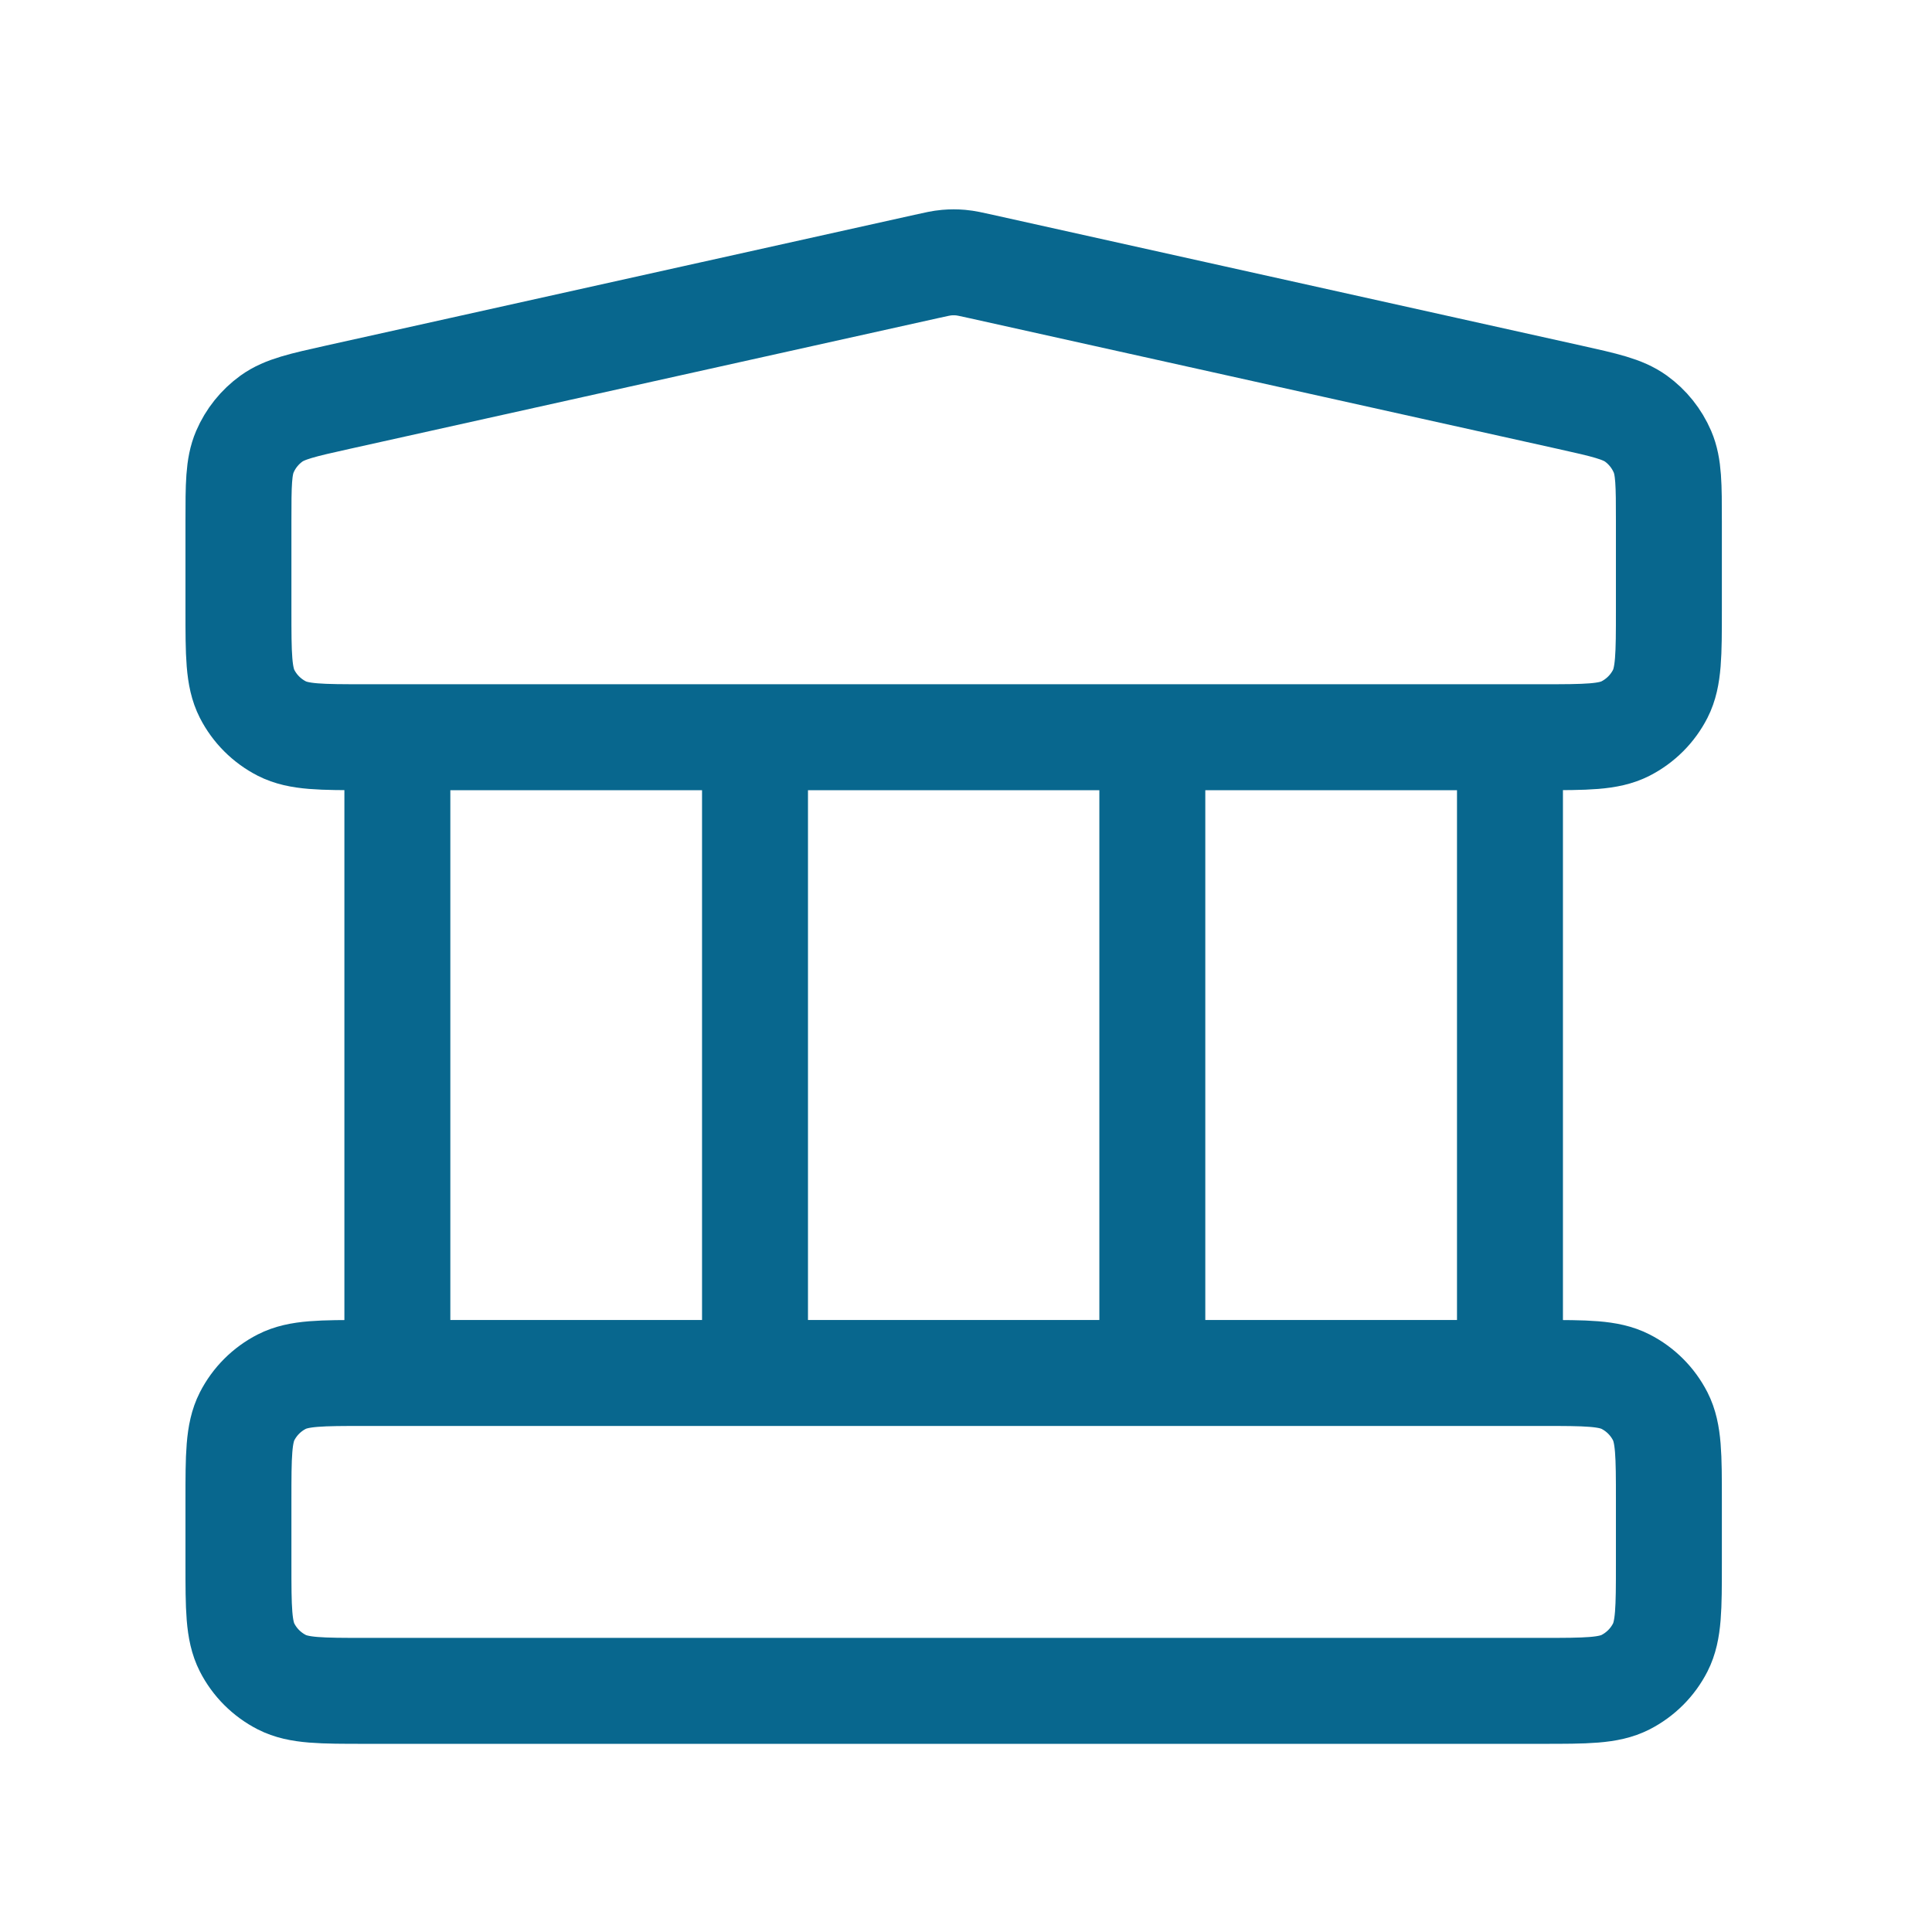 <svg width="43" height="43" viewBox="0 0 43 43" fill="none" xmlns="http://www.w3.org/2000/svg">
<path d="M8.844 16.408V30.558M16.804 16.408V30.558M25.647 16.408V30.558M33.607 16.408V30.558M5.307 33.388L5.307 34.803C5.307 35.794 5.307 36.289 5.499 36.667C5.669 37 5.94 37.27 6.272 37.44C6.651 37.633 7.146 37.633 8.137 37.633H34.314C35.305 37.633 35.8 37.633 36.179 37.44C36.511 37.27 36.782 37 36.952 36.667C37.144 36.289 37.144 35.794 37.144 34.803V33.388C37.144 32.397 37.144 31.902 36.952 31.524C36.782 31.191 36.511 30.92 36.179 30.751C35.8 30.558 35.305 30.558 34.314 30.558H8.137C7.146 30.558 6.651 30.558 6.272 30.751C5.94 30.92 5.669 31.191 5.499 31.524C5.307 31.902 5.307 32.397 5.307 33.388ZM20.612 5.932L7.523 8.84C6.732 9.016 6.337 9.104 6.042 9.316C5.781 9.504 5.577 9.759 5.45 10.054C5.307 10.388 5.307 10.793 5.307 11.603L5.307 13.578C5.307 14.568 5.307 15.064 5.499 15.442C5.669 15.775 5.94 16.045 6.272 16.215C6.651 16.408 7.146 16.408 8.137 16.408H34.314C35.305 16.408 35.8 16.408 36.179 16.215C36.511 16.045 36.782 15.775 36.952 15.442C37.144 15.064 37.144 14.568 37.144 13.578V11.603C37.144 10.793 37.144 10.388 37.001 10.054C36.874 9.759 36.67 9.504 36.41 9.316C36.114 9.104 35.719 9.016 34.928 8.84L21.839 5.932C21.61 5.881 21.496 5.855 21.38 5.845C21.277 5.836 21.174 5.836 21.071 5.845C20.955 5.855 20.841 5.881 20.612 5.932Z" stroke="#08678E" stroke-width="2.358" stroke-linecap="round" stroke-linejoin="round"/>
</svg>
